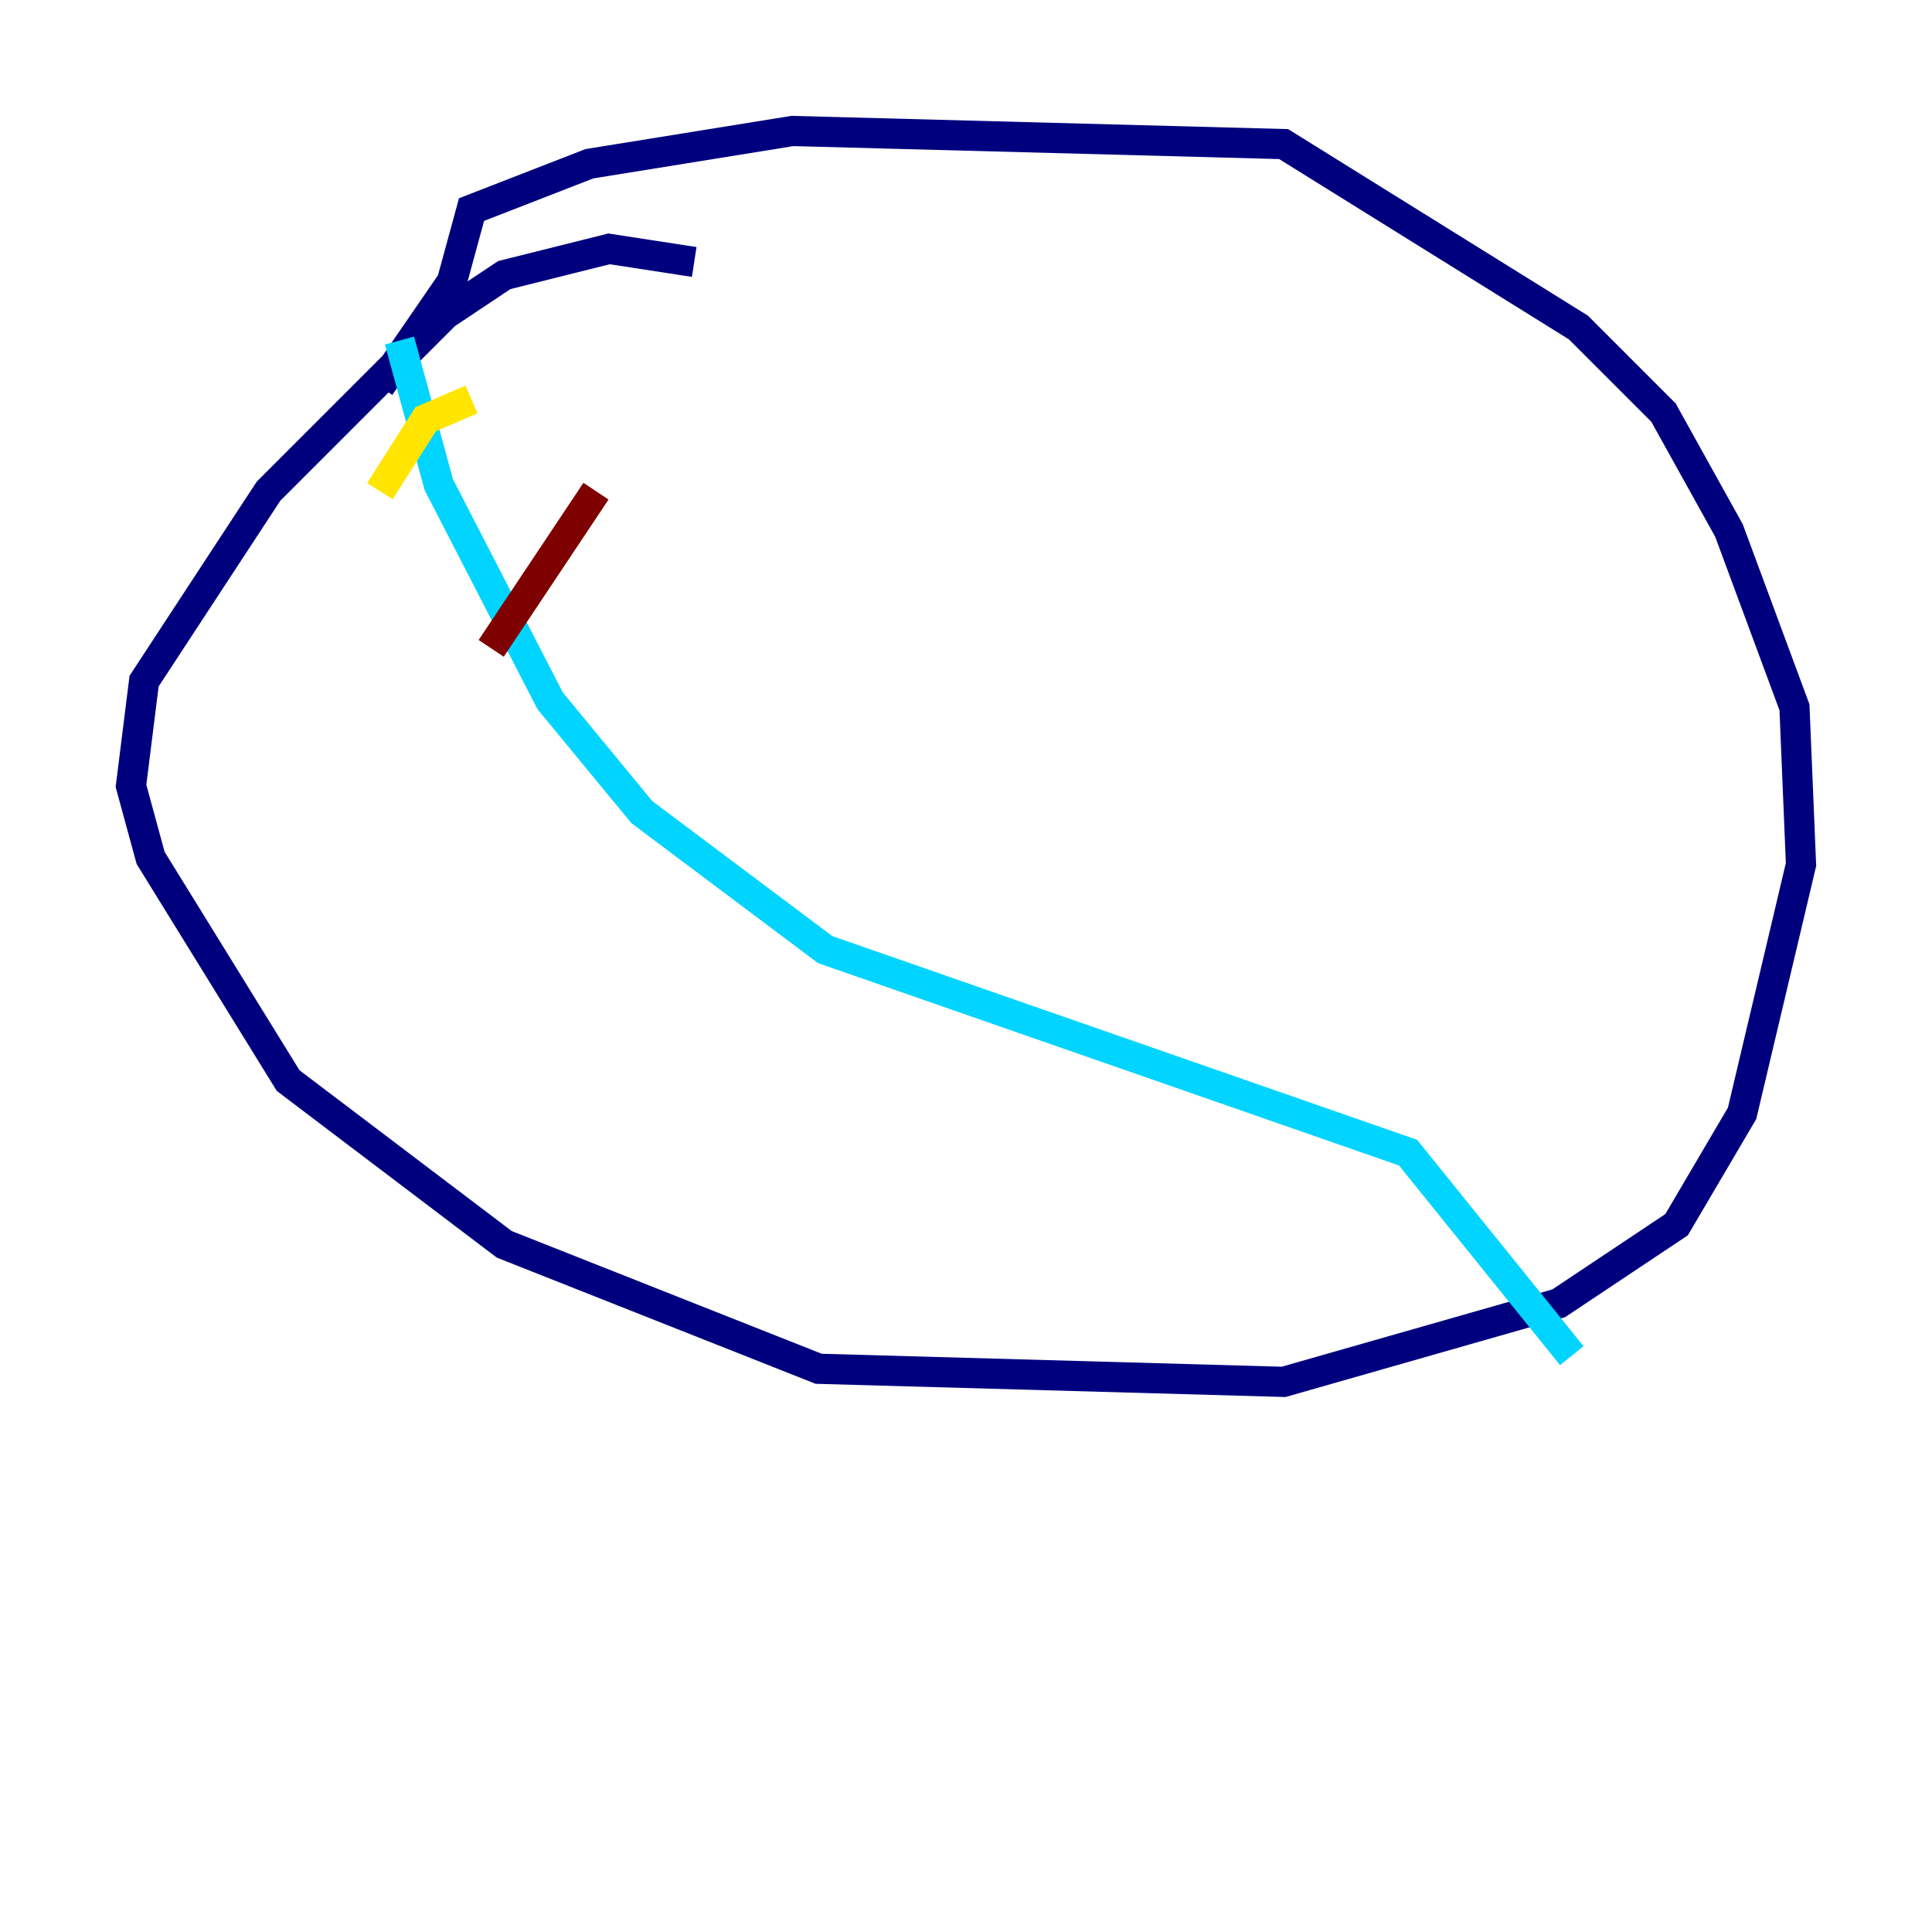 <?xml version="1.0" encoding="utf-8" ?>
<svg baseProfile="tiny" height="128" version="1.2" viewBox="0,0,128,128" width="128" xmlns="http://www.w3.org/2000/svg" xmlns:ev="http://www.w3.org/2001/xml-events" xmlns:xlink="http://www.w3.org/1999/xlink"><defs /><polyline fill="none" points="45.993,17.356 40.352,16.488 33.41,18.224 29.505,20.827 17.79,32.542 9.546,45.125 8.678,52.068 9.98,56.841 19.091,71.593 33.41,82.441 54.237,90.685 85.044,91.552 103.268,86.346 111.078,81.139 115.417,73.763 119.322,57.275 118.888,46.861 114.549,35.146 110.21,27.336 104.57,21.695 85.044,9.546 52.502,8.678 39.051,10.848 31.241,13.885 29.939,18.658 25.166,25.6" stroke="#00007f" stroke-width="2" /><polyline fill="none" points="26.468,22.563 29.071,32.108 36.447,46.427 42.522,53.803 54.671,62.915 93.288,76.366 104.136,89.817" stroke="#00d4ff" stroke-width="2" /><polyline fill="none" points="31.241,26.468 28.203,27.77 25.166,32.542" stroke="#ffe500" stroke-width="2" /><polyline fill="none" points="39.485,32.542 32.542,42.956" stroke="#7f0000" stroke-width="2" /></svg>